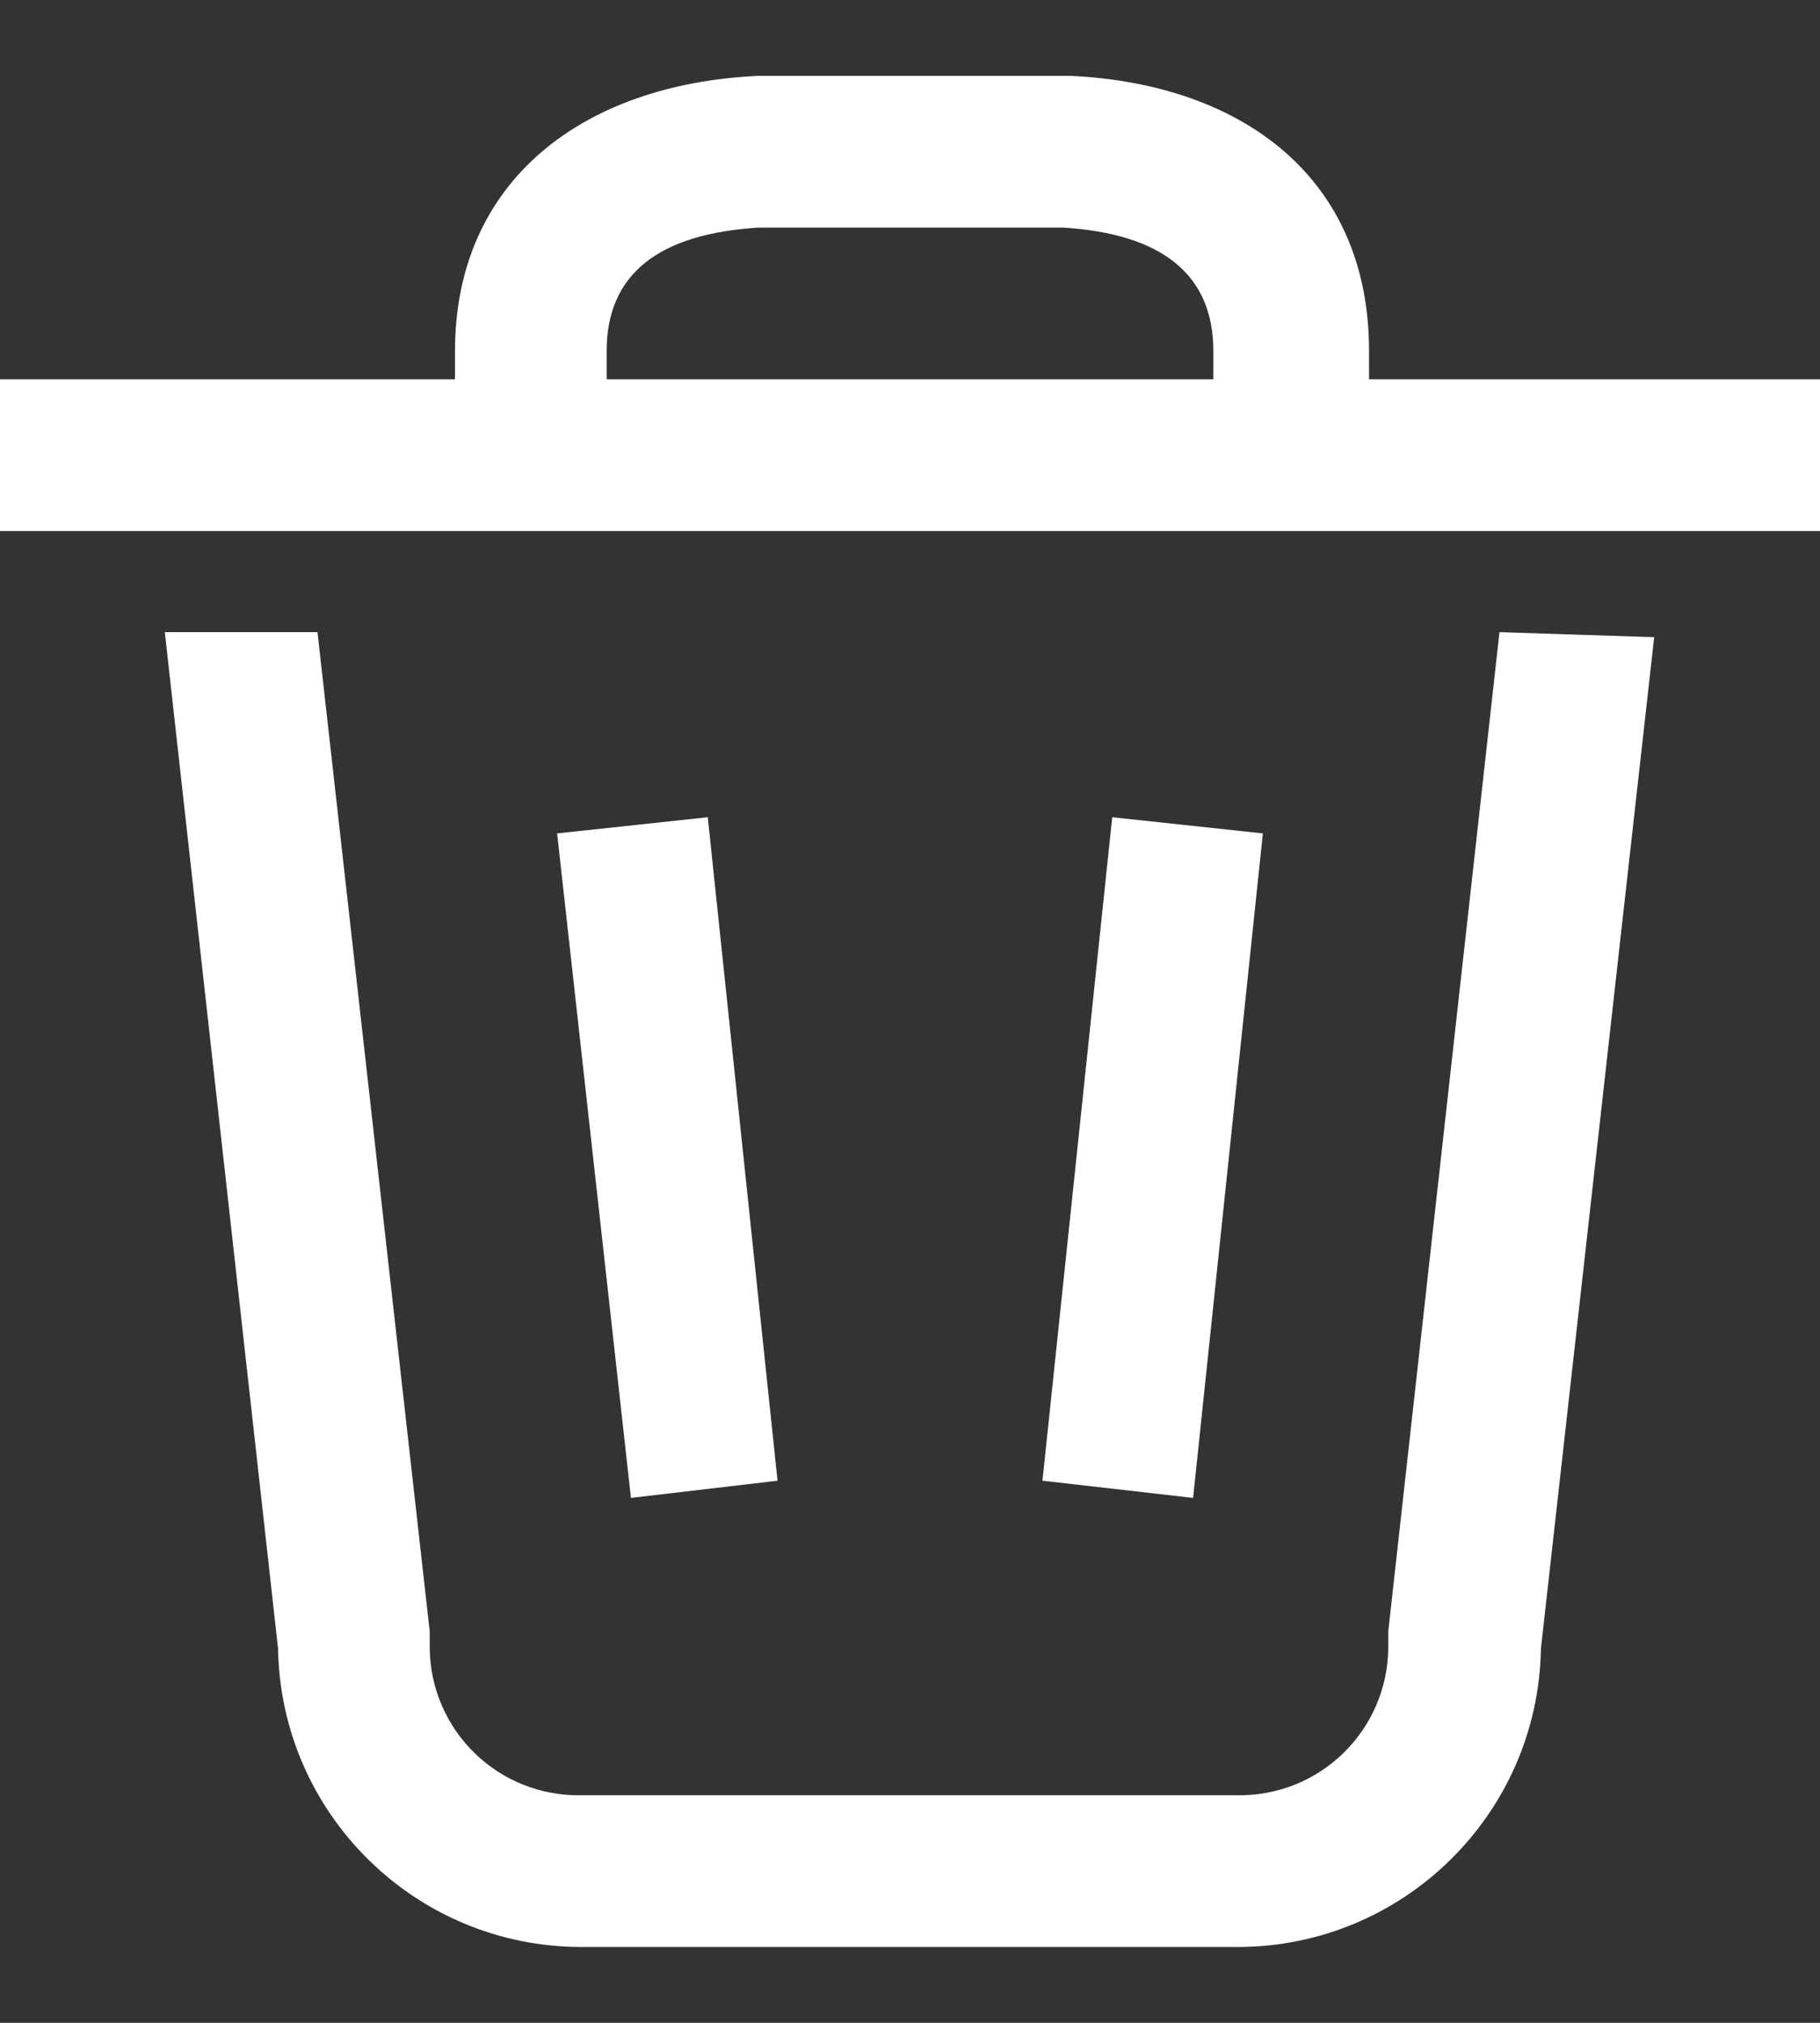 <svg width="18" height="20" viewBox="0 0 18 20" fill="none" xmlns="http://www.w3.org/2000/svg">
<rect x="0" y="0" width="18" height="20" fill="#333333" stroke="none"/>
<g clip-path="url(#clip0_691_2378)">
<path fill-rule="evenodd" clip-rule="evenodd" d="M18 3.75V5.25H0V3.75H4.5V3.47C4.5 1.79 5.76 0.83 7.5 0.75H10.59C12.28 0.83 13.54 1.75 13.54 3.47V3.75H18ZM13.73 16.13L14.83 6.25L16.36 6.3L15.24 16.3C15.213 17.937 13.877 19.25 12.24 19.25H5.75C4.112 19.25 2.777 17.937 2.75 16.3L1.63 6.25H3.14L4.25 16.13V16.3C4.255 16.69 4.415 17.062 4.695 17.334C4.974 17.606 5.35 17.755 5.74 17.75H12.24C12.63 17.755 13.006 17.606 13.285 17.334C13.565 17.062 13.725 16.69 13.73 16.3V16.13ZM7.69 14.64L7 8.08L5.51 8.24L6.24 14.81L7.69 14.64ZM11.8 14.81L10.31 14.64L11 8.08L12.49 8.24L11.8 14.81ZM10.51 2.25C11.5 2.31 12 2.72 12 3.47V3.75H6V3.47C6 2.72 6.5 2.31 7.51 2.25H10.51Z" fill="white"/>
</g>
<defs>
<clipPath id="clip0_691_2378">
<rect width="18" height="20" fill="white"/>
</clipPath>
</defs>
</svg>
